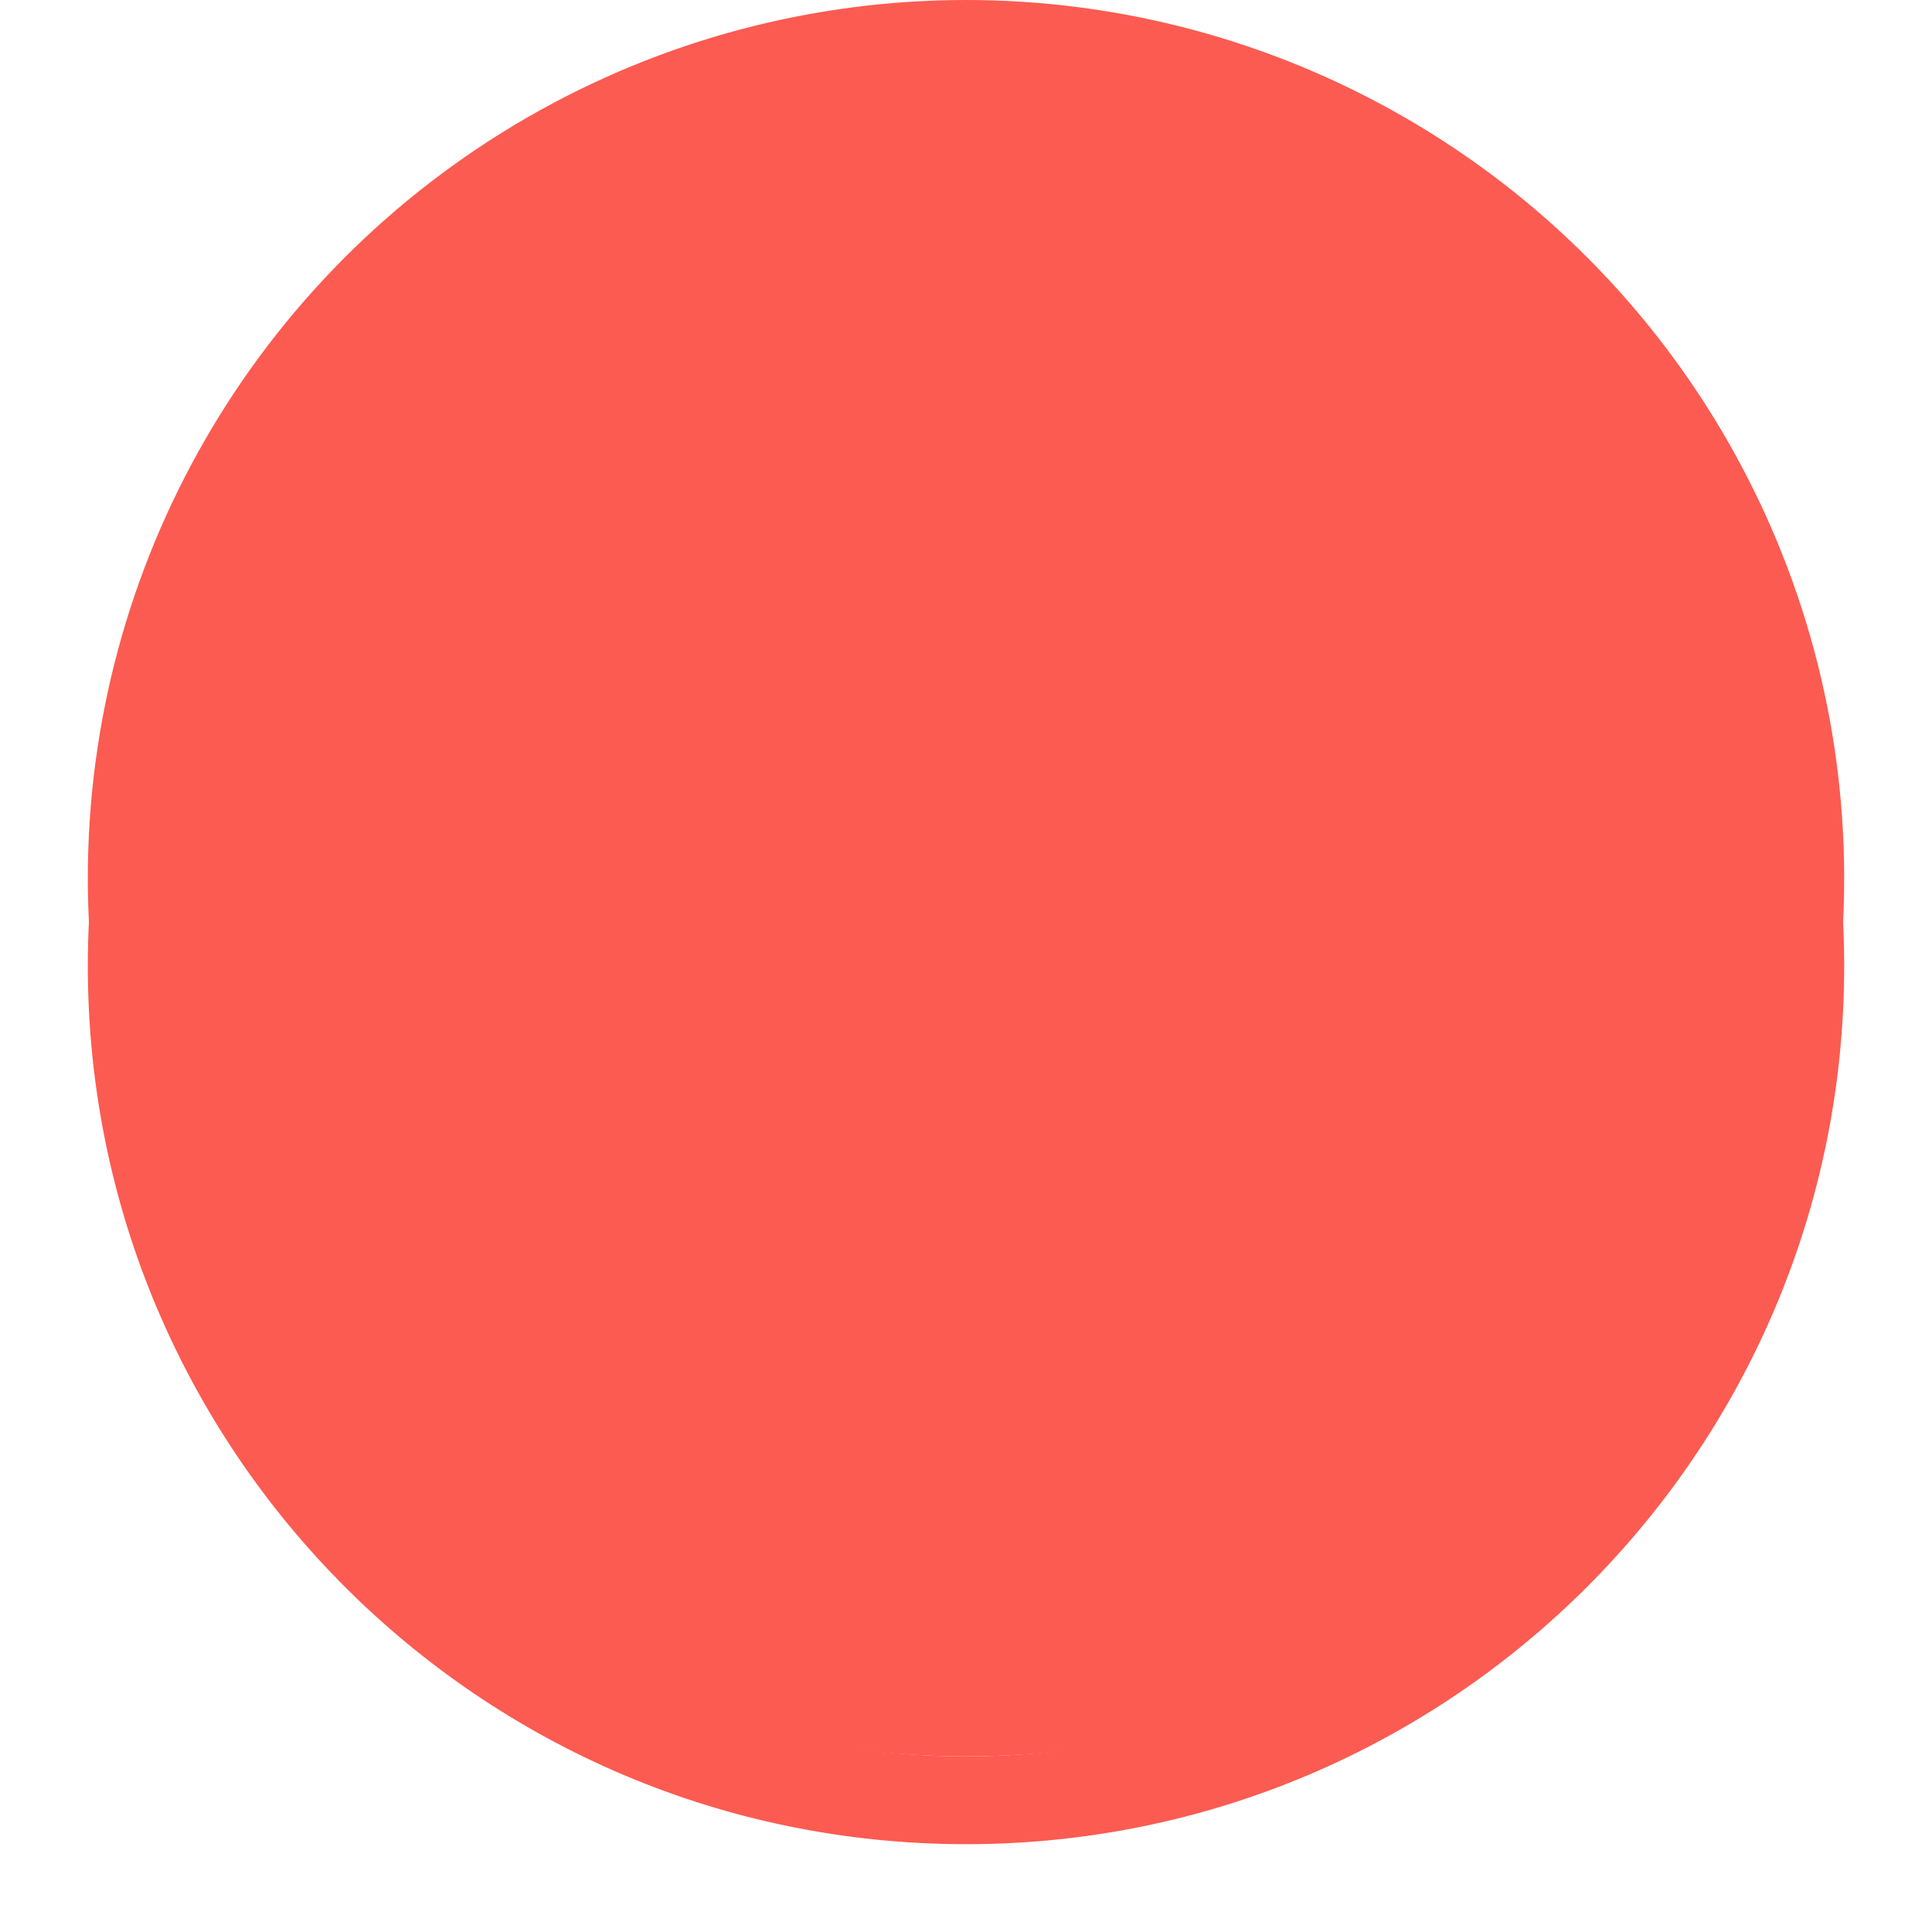 <svg width="22" height="22" viewBox="0 0 22 22" fill="none" xmlns="http://www.w3.org/2000/svg">
<circle cx="11" cy="10" r="10" fill="#FC5B51"/>
<g filter="url(#filter0_d_1_1745)">
<path d="M21 10C21 15.523 16.523 20 11 20C5.477 20 1 15.523 1 10C1 4.477 5.477 0 11 0C16.523 0 21 4.477 21 10ZM2 10C2 14.971 6.029 19 11 19C15.971 19 20 14.971 20 10C20 5.029 15.971 1 11 1C6.029 1 2 5.029 2 10Z" fill="#FC5B51"/>
</g>
<g filter="url(#filter1_d_1_1745)">
<circle cx="11" cy="10" r="4" fill="#FC5B51"/>
</g>
<defs>
<filter id="filter0_d_1_1745" x="0" y="0" width="22" height="22" filterUnits="userSpaceOnUse" color-interpolation-filters="sRGB">
<feFlood flood-opacity="0" result="BackgroundImageFix"/>
<feColorMatrix in="SourceAlpha" type="matrix" values="0 0 0 0 0 0 0 0 0 0 0 0 0 0 0 0 0 0 127 0" result="hardAlpha"/>
<feOffset dy="1"/>
<feGaussianBlur stdDeviation="0.5"/>
<feComposite in2="hardAlpha" operator="out"/>
<feColorMatrix type="matrix" values="0 0 0 0 0.071 0 0 0 0 0.071 0 0 0 0 0.071 0 0 0 0.16 0"/>
<feBlend mode="normal" in2="BackgroundImageFix" result="effect1_dropShadow_1_1745"/>
<feBlend mode="normal" in="SourceGraphic" in2="effect1_dropShadow_1_1745" result="shape"/>
</filter>
<filter id="filter1_d_1_1745" x="5" y="5" width="12" height="12" filterUnits="userSpaceOnUse" color-interpolation-filters="sRGB">
<feFlood flood-opacity="0" result="BackgroundImageFix"/>
<feColorMatrix in="SourceAlpha" type="matrix" values="0 0 0 0 0 0 0 0 0 0 0 0 0 0 0 0 0 0 127 0" result="hardAlpha"/>
<feOffset dy="1"/>
<feGaussianBlur stdDeviation="1"/>
<feComposite in2="hardAlpha" operator="out"/>
<feColorMatrix type="matrix" values="0 0 0 0 0.071 0 0 0 0 0.071 0 0 0 0 0.071 0 0 0 0.16 0"/>
<feBlend mode="normal" in2="BackgroundImageFix" result="effect1_dropShadow_1_1745"/>
<feBlend mode="normal" in="SourceGraphic" in2="effect1_dropShadow_1_1745" result="shape"/>
</filter>
</defs>
</svg>
